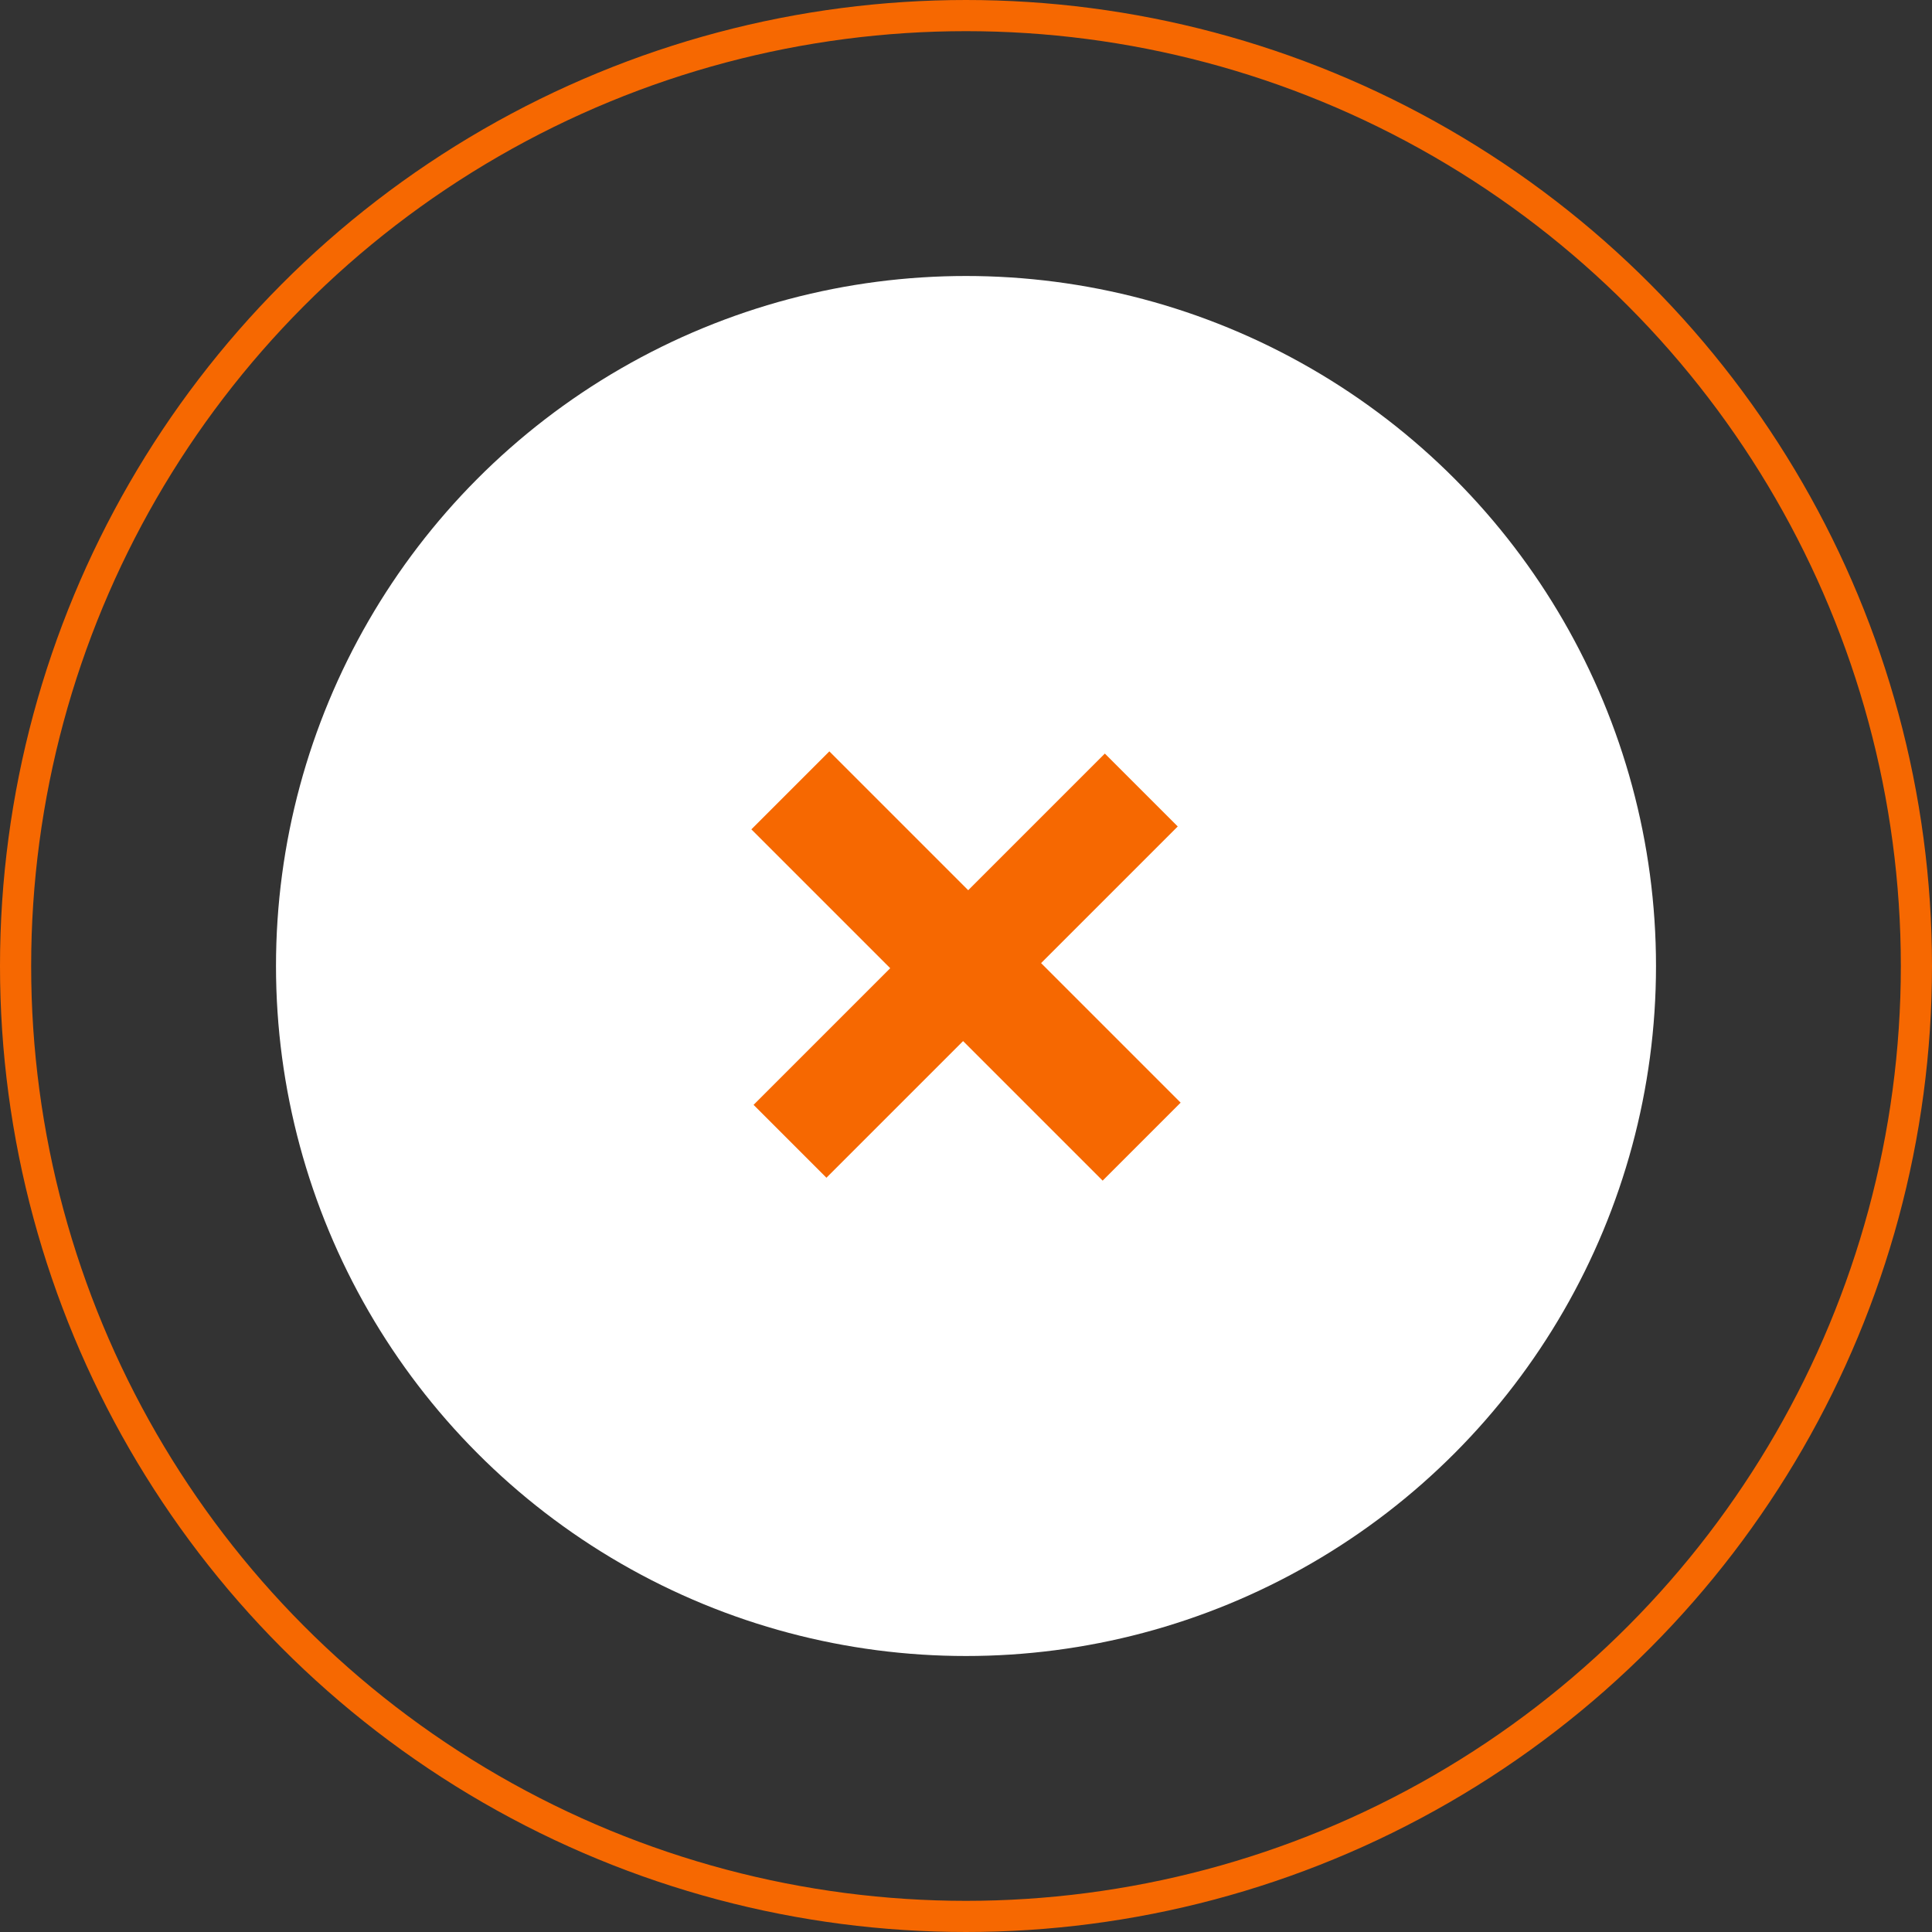 <svg width="62" height="62" viewBox="0 0 62 62" fill="none" xmlns="http://www.w3.org/2000/svg">
<rect x="0" y="0" width="62" height="62" fill="#333333" stroke="none"/>
<circle cx="31" cy="31" r="22.143" fill="white"/>
<circle cx="31" cy="31" r="30.5" stroke="#F66801"/>
<path d="M26.521 37.795L24.183 35.456L35.456 24.183L37.795 26.522L26.521 37.795ZM24.112 26.615L26.615 24.112L37.888 35.385L35.385 37.888L24.112 26.615Z" fill="#F66801"/>
</svg>
